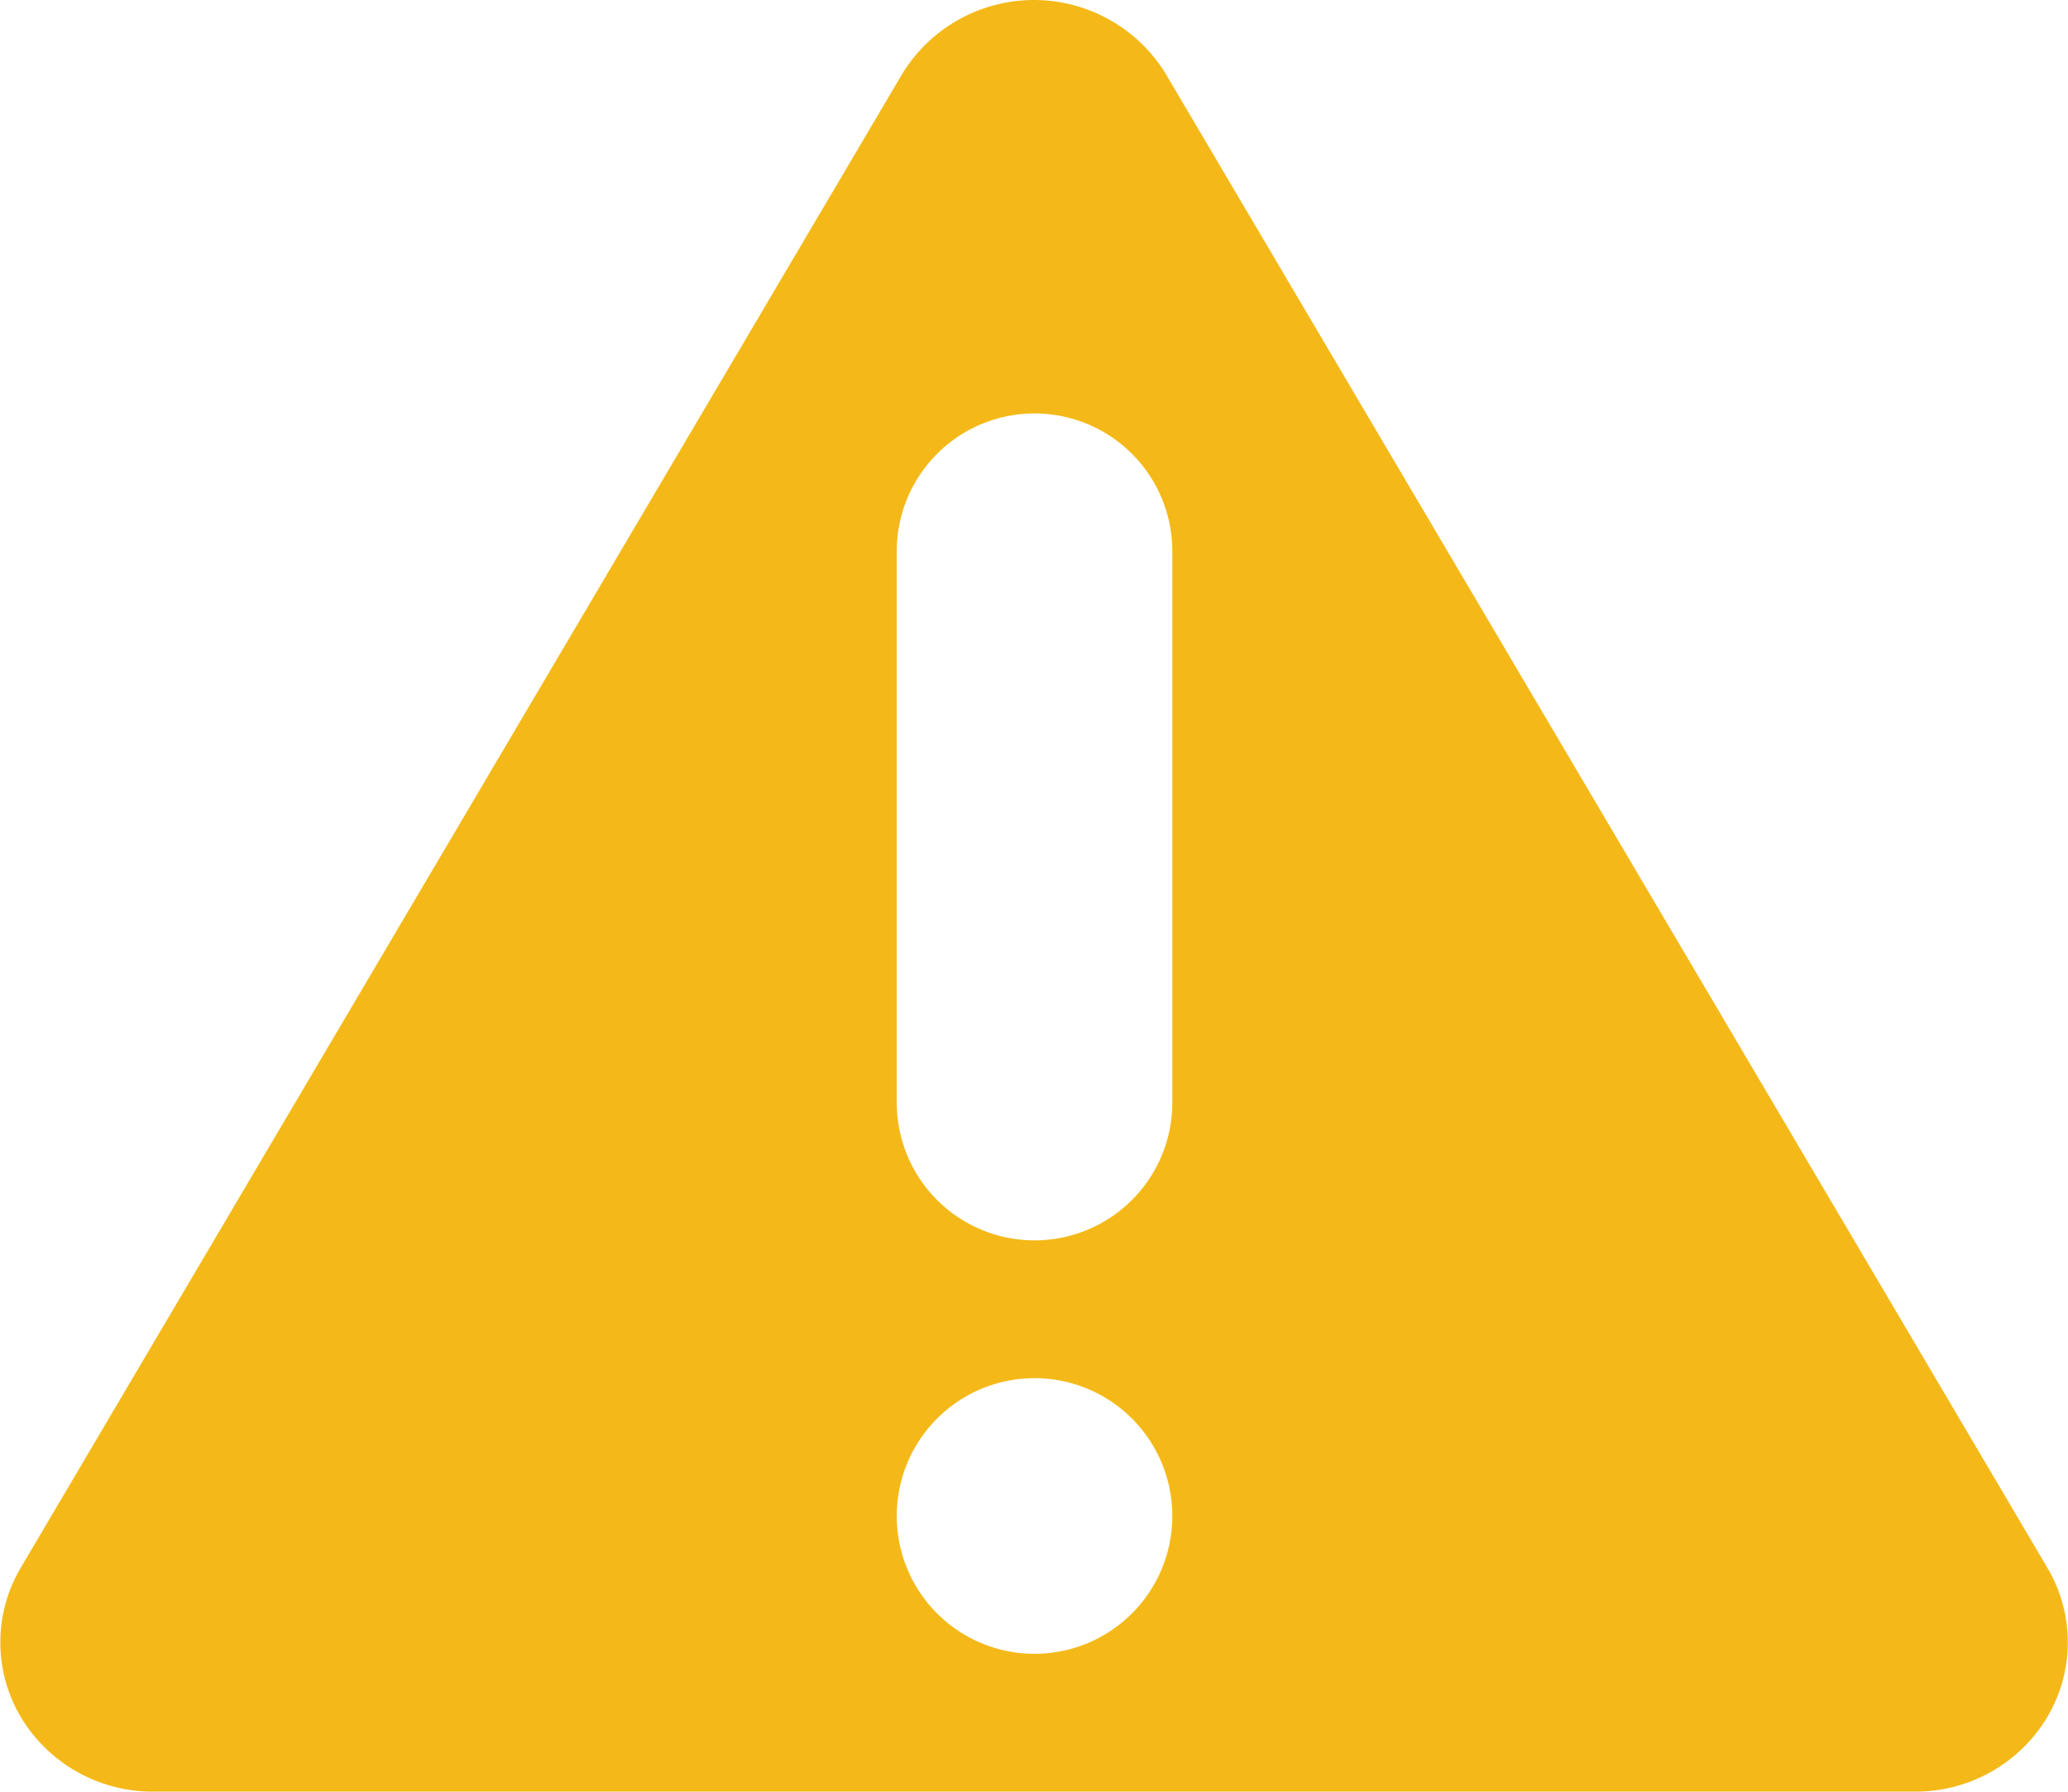 <svg viewBox="0 0 60.031 52" xmlns="http://www.w3.org/2000/svg"><path d="M214.413 746a4.455 4.455 0 0 1-3.84-2.166 4.249 4.249 0 0 1 0-4.334l25.572-43.331a4.483 4.483 0 0 1 7.679 0L269.4 739.5a4.249 4.249 0 0 1 0 4.334 4.452 4.452 0 0 1-3.84 2.166h-51.147ZM240 706a4 4 0 0 0-4 4v16a4 4 0 0 0 8 0v-16a4 4 0 0 0-4-4Zm0 36a4 4 0 1 0-4-4 4 4 0 0 0 4 4Z" transform="translate(-209.969 -694)" fill="#f4b919" fill-rule="evenodd" class="fill-bf873e"></path></svg>